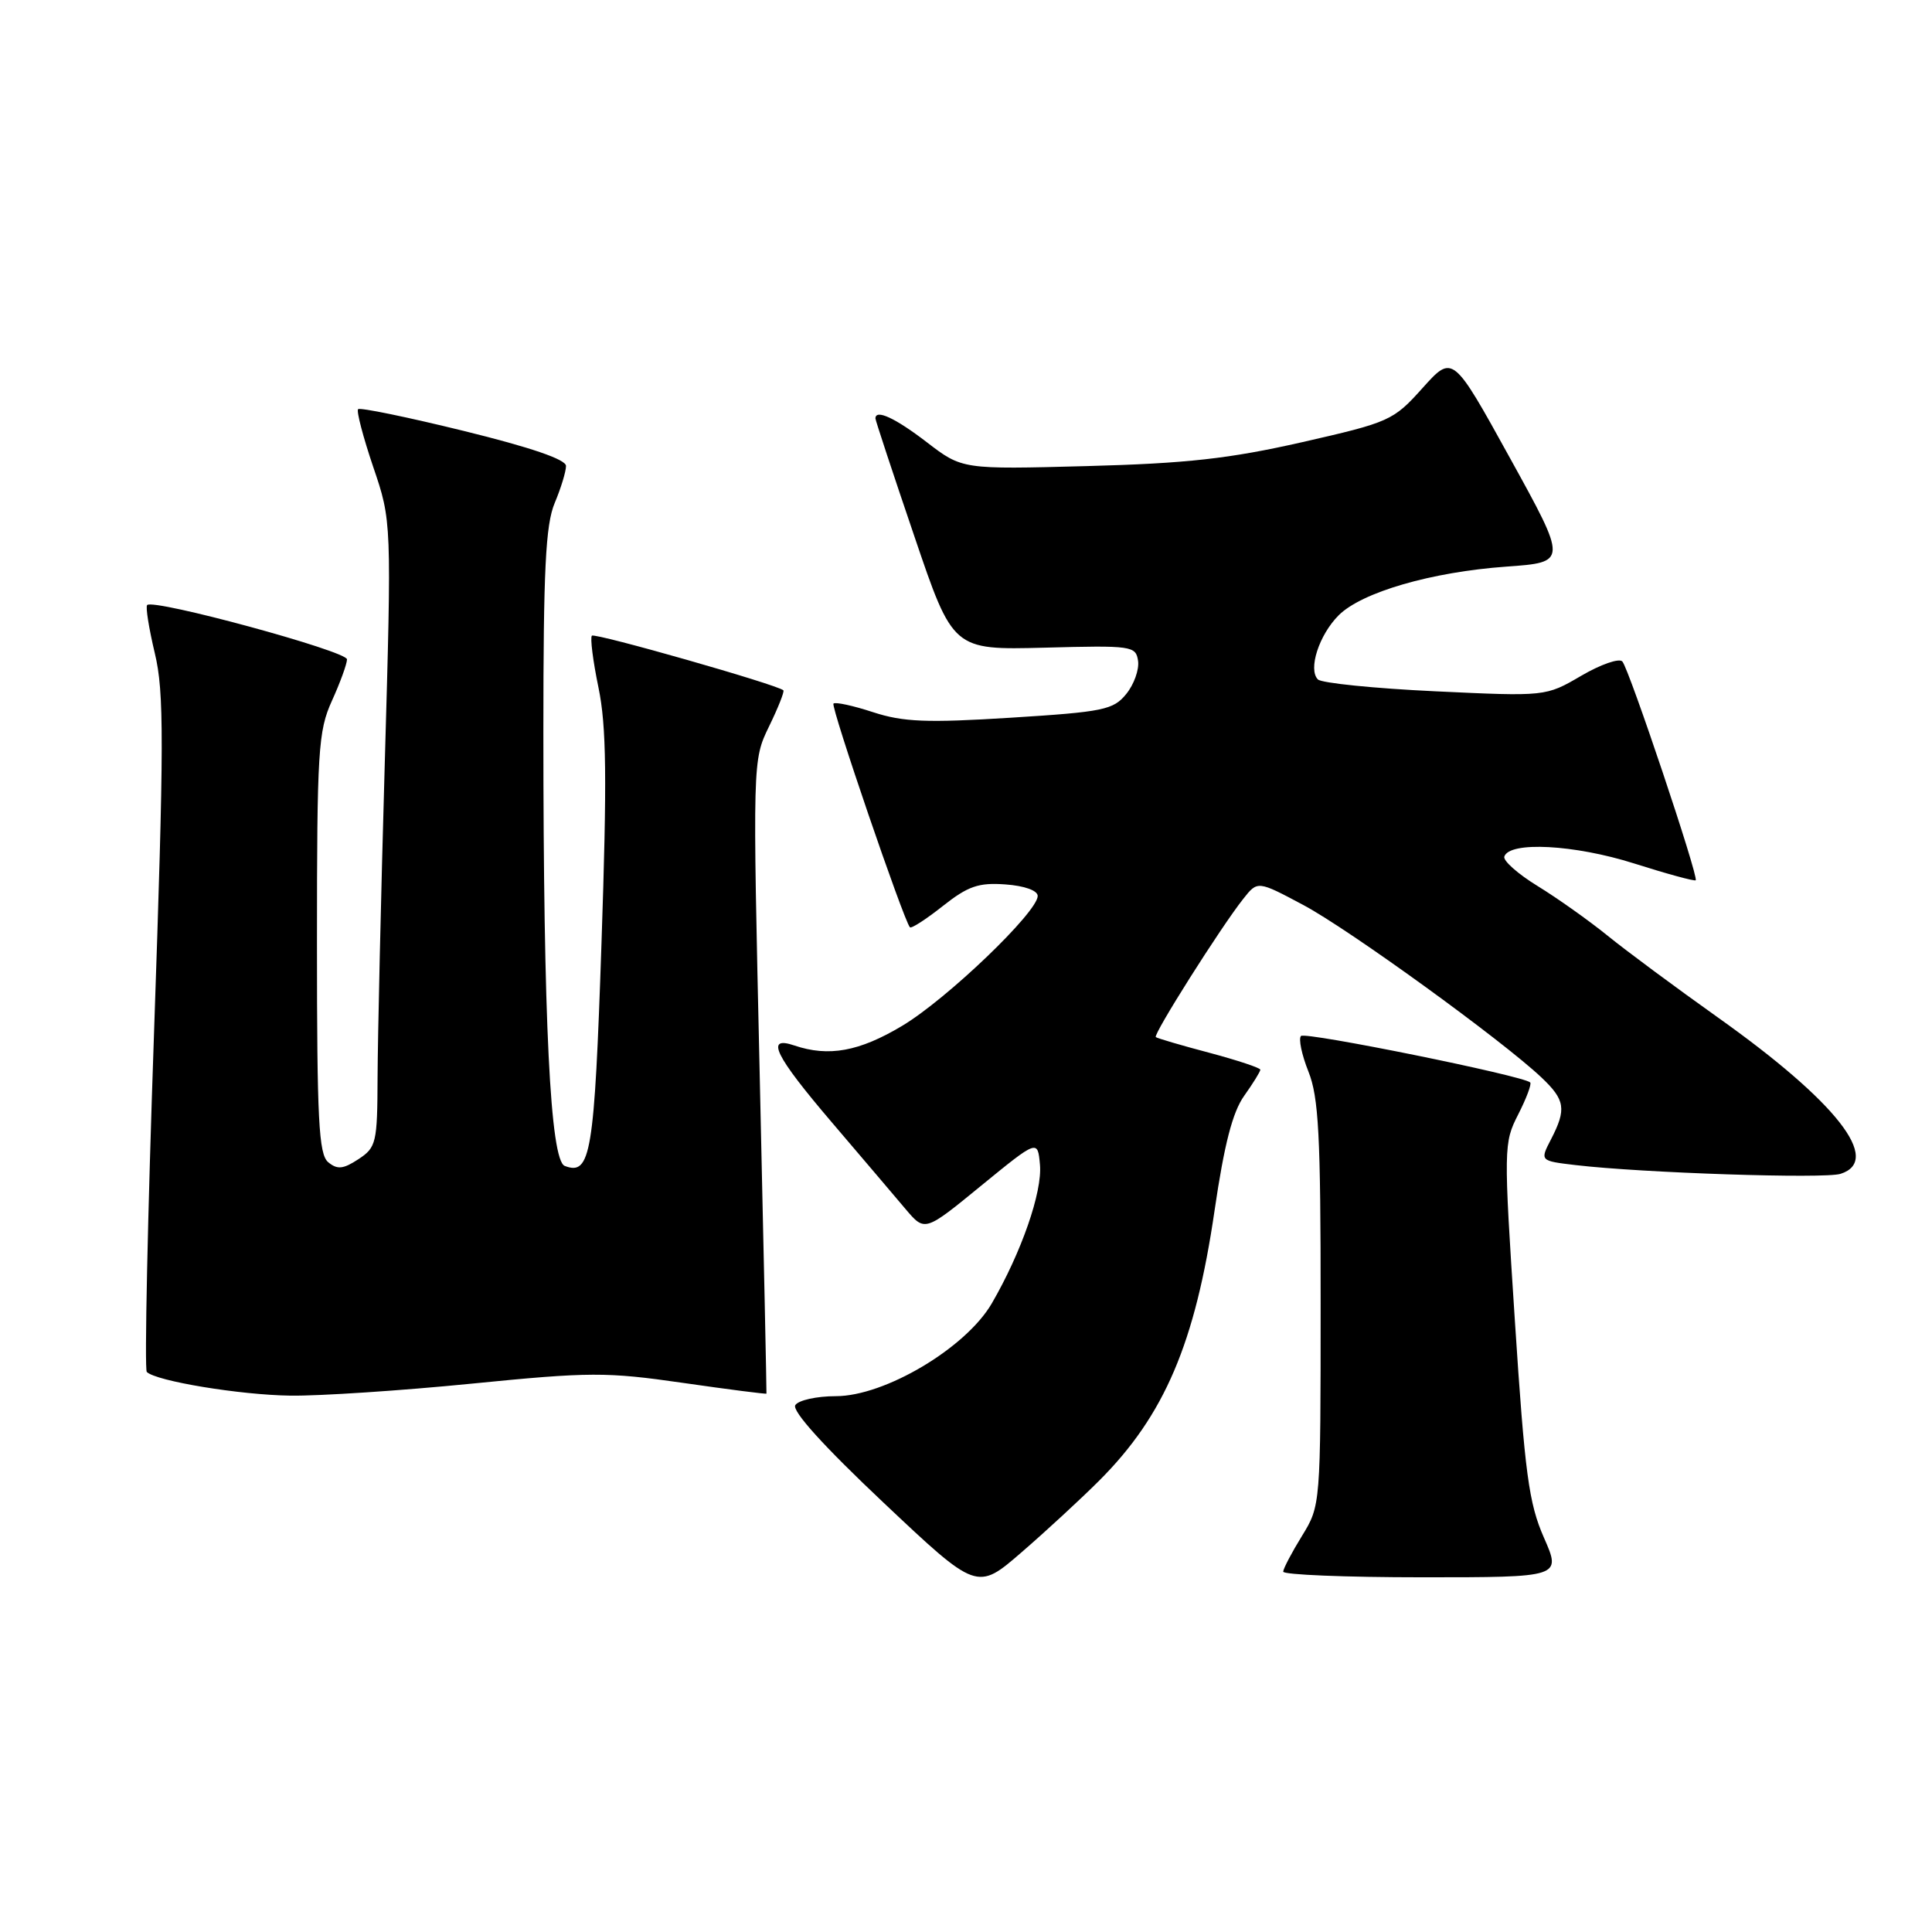 <?xml version="1.0" encoding="UTF-8" standalone="no"?>
<!DOCTYPE svg PUBLIC "-//W3C//DTD SVG 1.1//EN" "http://www.w3.org/Graphics/SVG/1.1/DTD/svg11.dtd" >
<svg xmlns="http://www.w3.org/2000/svg" xmlns:xlink="http://www.w3.org/1999/xlink" version="1.1" viewBox="0 0 256 256">
 <g >
 <path fill="currentColor"
d=" M 145.66 196.18 C 154.29 187.55 158.37 178.00 160.94 160.37 C 162.22 151.63 163.32 147.36 164.86 145.20 C 166.04 143.54 167.00 141.99 167.00 141.74 C 167.00 141.50 163.96 140.49 160.25 139.50 C 156.54 138.52 153.34 137.58 153.15 137.42 C 152.76 137.10 161.77 122.84 164.74 119.10 C 166.64 116.69 166.64 116.69 172.70 119.92 C 178.75 123.14 199.05 137.85 204.25 142.77 C 207.40 145.75 207.58 146.97 205.52 150.96 C 204.04 153.82 204.04 153.82 208.77 154.38 C 217.60 155.42 241.75 156.22 243.88 155.54 C 249.45 153.77 243.35 145.99 227.63 134.82 C 222.06 130.86 215.47 125.98 213.00 123.97 C 210.53 121.97 206.36 119.01 203.75 117.41 C 201.14 115.81 199.15 114.05 199.33 113.50 C 200.00 111.45 208.63 111.91 216.52 114.41 C 220.86 115.79 224.54 116.79 224.69 116.64 C 225.11 116.22 215.86 88.63 214.97 87.65 C 214.55 87.18 212.09 88.04 209.51 89.55 C 204.82 92.29 204.82 92.29 190.17 91.60 C 182.10 91.22 175.11 90.51 174.63 90.03 C 173.30 88.70 174.78 84.13 177.38 81.53 C 180.44 78.47 189.68 75.79 199.60 75.08 C 207.70 74.50 207.70 74.50 200.10 60.73 C 192.50 46.96 192.50 46.96 188.50 51.41 C 184.62 55.74 184.14 55.95 172.50 58.60 C 162.88 60.78 157.23 61.41 144.00 61.76 C 127.50 62.20 127.50 62.20 122.81 58.60 C 118.62 55.38 116.00 54.17 116.00 55.45 C 116.00 55.69 118.31 62.70 121.14 71.01 C 126.27 86.13 126.27 86.13 138.39 85.82 C 150.01 85.51 150.51 85.58 150.80 87.58 C 150.96 88.73 150.26 90.70 149.23 91.96 C 147.53 94.06 146.22 94.33 133.93 95.10 C 122.78 95.80 119.68 95.67 115.69 94.37 C 113.04 93.50 110.68 92.99 110.44 93.23 C 110.05 93.62 119.74 121.96 120.57 122.87 C 120.76 123.07 122.71 121.81 124.92 120.06 C 128.26 117.42 129.66 116.93 133.22 117.19 C 135.75 117.37 137.50 118.00 137.50 118.72 C 137.50 120.85 125.48 132.38 119.54 135.93 C 113.84 139.34 109.80 140.07 105.25 138.53 C 101.36 137.21 102.64 139.83 110.25 148.75 C 114.24 153.43 118.64 158.60 120.02 160.24 C 122.55 163.22 122.55 163.22 130.02 157.10 C 137.50 150.99 137.50 150.99 137.80 154.33 C 138.13 157.94 135.33 165.97 131.41 172.72 C 127.97 178.62 117.24 185.00 110.75 185.00 C 108.20 185.00 105.79 185.54 105.38 186.19 C 104.91 186.95 109.18 191.67 117.05 199.09 C 129.46 210.80 129.46 210.80 135.38 205.67 C 138.64 202.85 143.26 198.58 145.66 196.18 Z  M 204.58 203.75 C 202.58 199.21 202.05 195.31 200.73 175.02 C 199.23 152.04 199.24 151.45 201.17 147.67 C 202.25 145.55 202.97 143.64 202.76 143.43 C 201.88 142.55 172.98 136.69 172.39 137.27 C 172.04 137.63 172.48 139.74 173.37 141.98 C 174.73 145.38 175.00 150.42 174.99 172.77 C 174.99 199.42 174.98 199.51 172.53 203.50 C 171.17 205.70 170.05 207.84 170.03 208.25 C 170.01 208.66 178.30 209.00 188.44 209.00 C 206.89 209.00 206.89 209.00 204.58 203.75 Z  M 62.50 183.34 C 78.18 181.78 80.36 181.78 90.50 183.24 C 96.55 184.11 101.53 184.75 101.56 184.66 C 101.59 184.57 101.19 165.66 100.67 142.63 C 99.72 100.76 99.72 100.76 101.90 96.26 C 103.11 93.78 103.96 91.63 103.80 91.47 C 103.04 90.73 78.84 83.83 78.43 84.23 C 78.18 84.49 78.57 87.58 79.30 91.10 C 80.36 96.20 80.44 103.09 79.70 125.00 C 78.76 152.96 78.28 155.81 74.83 154.49 C 72.91 153.75 72.00 135.36 72.00 96.96 C 72.00 75.48 72.29 69.54 73.50 66.65 C 74.33 64.68 75.00 62.47 75.00 61.74 C 75.00 60.88 70.32 59.28 61.45 57.10 C 54.00 55.27 47.70 53.97 47.45 54.22 C 47.21 54.46 48.11 57.90 49.45 61.86 C 51.90 69.05 51.90 69.05 50.98 101.28 C 50.47 119.00 50.05 137.65 50.03 142.73 C 50.00 151.46 49.86 152.04 47.49 153.60 C 45.48 154.92 44.70 155.00 43.49 154.00 C 42.23 152.95 42.00 148.41 42.00 124.99 C 42.00 99.46 42.16 96.87 43.98 92.86 C 45.07 90.46 45.97 87.99 45.98 87.37 C 46.00 86.28 20.36 79.31 19.50 80.17 C 19.27 80.40 19.73 83.26 20.51 86.54 C 21.76 91.73 21.74 98.26 20.41 136.85 C 19.56 161.24 19.13 181.47 19.45 181.79 C 20.67 183.00 31.78 184.84 38.50 184.93 C 42.35 184.98 53.15 184.27 62.50 183.34 Z "/>
</g>
</svg>